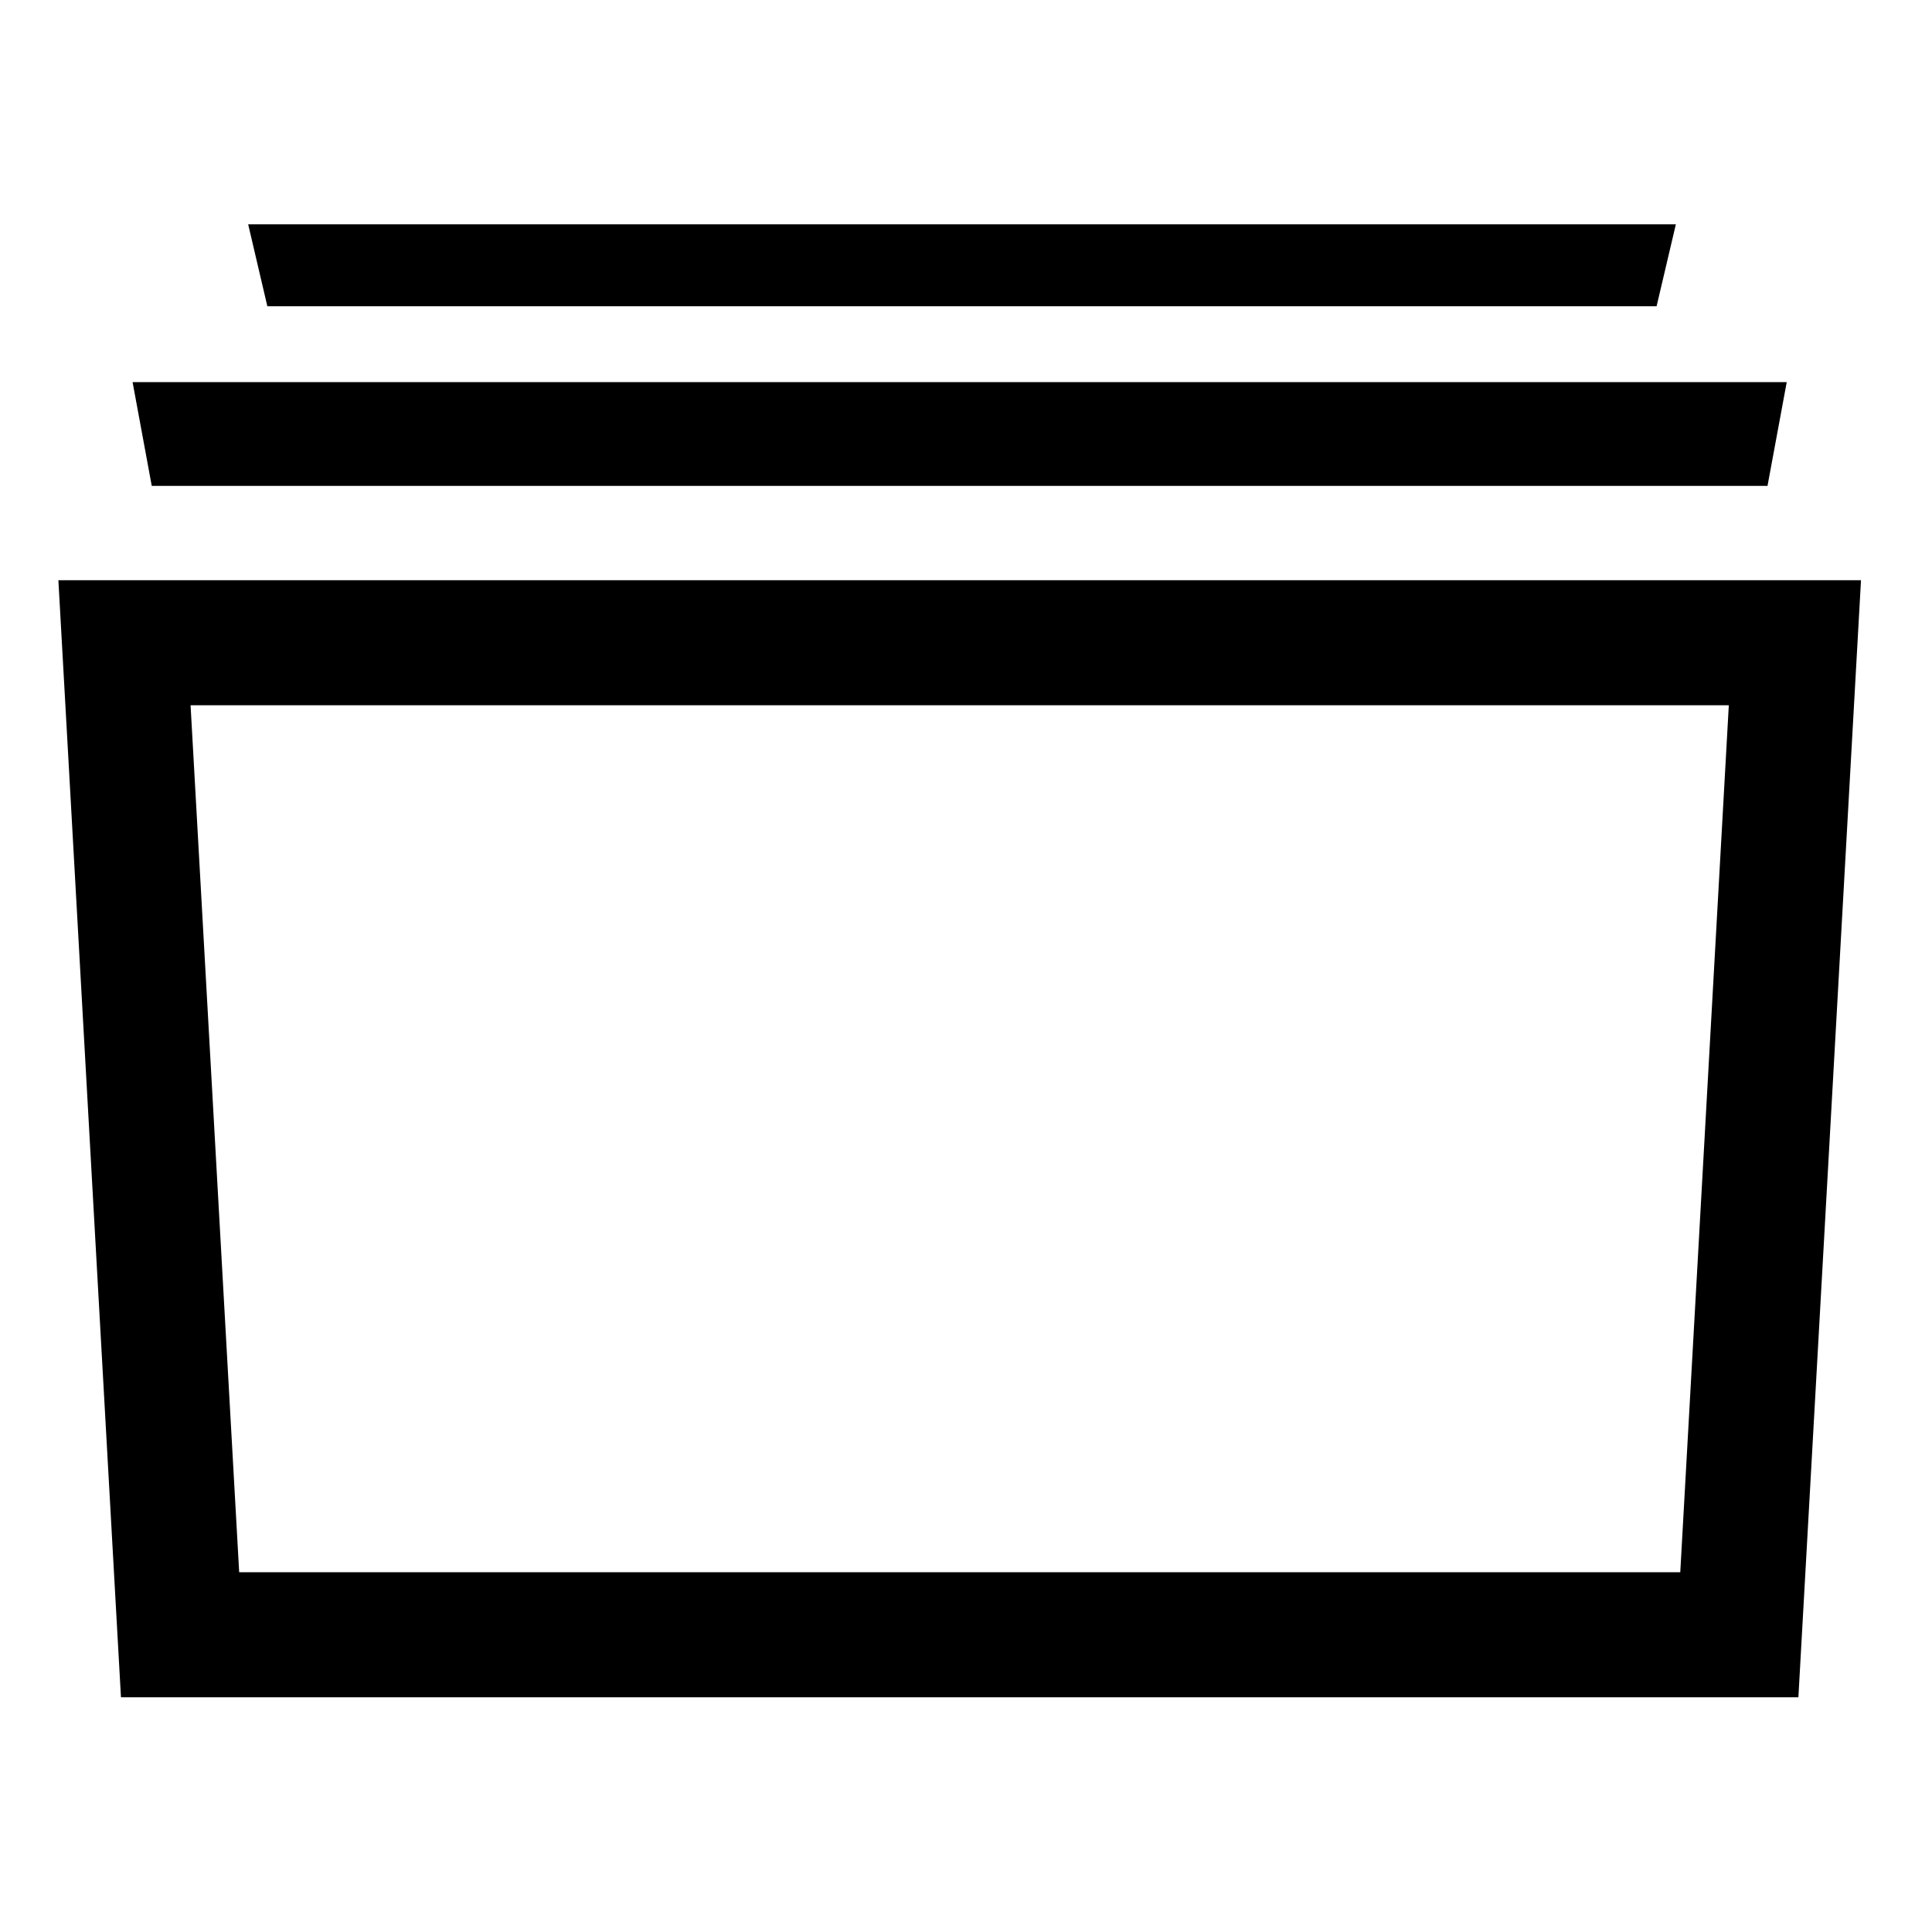 <?xml version="1.0" encoding="utf-8"?>
<!-- Generator: Adobe Illustrator 15.0.0, SVG Export Plug-In  -->
<!DOCTYPE svg PUBLIC "-//W3C//DTD SVG 1.1//EN" "http://www.w3.org/Graphics/SVG/1.1/DTD/svg11.dtd">
<svg version="1.1"
	 xmlns="http://www.w3.org/2000/svg" xmlns:xlink="http://www.w3.org/1999/xlink" xmlns:a="http://ns.adobe.com/AdobeSVGViewerExtensions/3.0/"
	 x="0px" y="0px" width="64px" height="64px" viewBox="0.626 0 64 64" overflow="visible" enable-background="new 0.626 0 64 64"
	 xml:space="preserve">
<defs>
</defs>
<rect x="6.294" y="16" display="none" fill="#E6E7E8" width="32" height="32"/>
<rect x="10.294" y="20" display="none" fill="#E6E7E8" width="24" height="24"/>
<rect display="none" fill="#E6E7E8" width="64.626" height="64"/>
<polygon id="up_button_3_" display="none" fill="#FFFFFF" points="29.057,44 19.556,32.003 29.057,20 23.295,20 13.795,32.003 
	23.295,44 "/>
<path id="user-icon_4_" display="none" fill="#FFFFFF" d="M31.106,38.083c-3.438-0.793-6.637-1.487-5.087-4.409
	c4.716-8.893,1.25-13.647-3.73-13.647c-5.079,0-8.46,4.938-3.731,13.647c1.597,2.939-1.723,3.634-5.086,4.409
	c-3.437,0.792-3.172,2.604-3.172,5.891h23.979C34.277,40.687,34.542,38.875,31.106,38.083z"/>
<path display="none" fill="#FFFFFF" d="M50.222,36.052l-9.654-14.64l-5.623,7.99l-3.057-3.148l-4.452,5.057
	c0.583,1.292,1.047,2.893,1.324,4.741H50.222z"/>
<circle display="none" fill="#FFFFFF" cx="26.751" cy="21.304" r="3.393"/>
<path display="none" fill="#FFFFFF" d="M62.418,11.827H11.571V31.96c0.341-0.203,1.933-1.154,3.737-2.228V15.564h43.373v22.108
	H28.944c0.06,0.704,0.098,1.431,0.1,2.195c0,0.528-0.015,1.042-0.041,1.542h33.415V11.827z"/>
<path display="none" fill="#FFFFFF" d="M5.4,34.002c-1.768,0-2.479,1.157-2.857,2.772c-0.461,1.991-0.442,4.43,0.032,6.396
	c0.387,1.603,1.15,2.625,2.825,2.625h3.275c-1.367-2.971-1.367-8.82,0-11.793H5.4z"/>
<path id="audio-6-icon_10_" display="none" fill="#FFFFFF" d="M5.4,34.041h3.275c-1.367,2.973-1.367,8.821,0,11.792H5.4
	c-1.675,0-2.438-1.022-2.825-2.623c-0.474-1.967-0.493-4.406-0.032-6.396C2.921,35.197,3.632,34.041,5.4,34.041z M27.546,39.905
	c0.006,8.213-3.216,13.159-6.263,12.135c-0.79-0.265-9.786-5.705-9.786-5.705c-2.038-2.274-2.038-10.524,0-12.796
	c0,0,9.372-5.603,9.77-5.761C24.019,26.666,27.54,31.685,27.546,39.905z M23.724,32.411c-1.08-2.317-2.709-2.277-3.763,0.002
	c-0.607,1.299-1.021,2.863-1.24,4.531h0.538c1.627,0,2.939,1.317,2.939,2.942c0,1.622-1.312,2.942-2.939,2.942h-0.526
	c0.224,1.637,0.632,3.217,1.235,4.601c1.011,2.323,2.769,2.283,3.761-0.004C25.72,42.846,25.541,36.326,23.724,32.411z"/>
<path id="audio-6-icon_1_" display="none" fill="#FFFFFF" d="M15.811,21.798h5.701c-2.38,5.174-2.38,15.361,0,20.534h-5.701
	c-2.916,0-4.247-1.779-4.922-4.567c-0.824-3.426-0.858-7.674-0.055-11.138C11.493,23.811,12.731,21.798,15.811,21.798z
	 M54.375,32.01c0.008,14.305-5.601,22.915-10.906,21.133c-1.377-0.464-17.041-9.937-17.041-9.937
	c-3.549-3.958-3.549-18.325,0-22.283c0,0,16.322-9.754,17.012-10.031C48.233,8.956,54.364,17.693,54.375,32.01z M47.719,18.96
	c-1.881-4.034-4.719-3.967-6.553,0.002c-1.055,2.264-1.776,4.986-2.159,7.893h0.938c2.832,0,5.117,2.293,5.117,5.121
	c0,2.826-2.285,5.125-5.117,5.125h-0.918c0.391,2.851,1.102,5.603,2.152,8.011c1.76,4.044,4.82,3.976,6.549-0.006
	C51.194,37.131,50.882,25.776,47.719,18.96z"/>
<g display="none">
	<g display="inline">
		<path display="none" fill="#FFFFFF" d="M11.235,17.25h2.529c1.688,0,1.688-4.221,3.371-4.221h1.689h0.004h0.01h0.025h0.014h0.014
			h0.037h0.02h0.025h0.037h0.012h0.061l0,0h0.062l0,0h0.066h0.006h0.053h0.025h0.041h0.041h0.02h0.058h0.017h0.045h0.049h0.006
			h0.053h0.045h0.014h0.053h0.039h0.014h0.049h0.049l0,0h0.049h0.045H20h0.023h0.041h0.045h0.008h0.027h0.043h0.031h0.023h0.012
			h0.035h0.025h0.029h0.029h0.002h0.016h0.025h0.02h0.016h0.014h0.016h0.014h0.002h0.01l0,0l0,0h0.004h5.904
			c1.684,0,1.684,4.221,3.369,4.221h16.018c0-0.932,0.758-1.689,1.688-1.689h1.688c0.932,0,1.686,0.758,1.686,1.689h2.531
			c2.324,0,4.213,1.885,4.213,4.213v25.293c0,2.326-1.889,4.215-4.213,4.215H11.235c-2.328,0.002-4.215-1.889-4.215-4.215V21.463
			C7.02,19.135,8.907,17.25,11.235,17.25L11.235,17.25z M40.743,21.463c-6.982,0-12.645,5.664-12.645,12.645
			c0,6.986,5.662,12.648,12.645,12.648c6.986,0,12.65-5.662,12.65-12.648C53.393,27.127,47.729,21.463,40.743,21.463L40.743,21.463z
			 M17.135,25.678h5.061c0.934,0,1.689-0.754,1.689-1.688v-0.838c0-0.934-0.756-1.689-1.689-1.689h-5.061
			c-0.928,0-1.684,0.756-1.684,1.689v0.838C15.452,24.924,16.208,25.678,17.135,25.678z"/>
		<path display="none" fill="#FFFFFF" d="M40.743,24.834c-5.117,0-9.27,4.154-9.27,9.273c0,5.125,4.152,9.277,9.27,9.277
			c5.123,0,9.275-4.152,9.275-9.277C50.018,28.988,45.866,24.834,40.743,24.834L40.743,24.834z"/>
	</g>
</g>
<path id="video-camera-5-icon_1_" display="none" fill="#FFFFFF" d="M62.584,16.071L47.682,26.331v11.627l14.902,10.263V16.071z
	 M37.523,16.071H8.742c-3.398,0-6.155,2.753-6.155,6.155v19.834c0,3.402,2.757,6.16,6.155,6.16h28.781
	c3.394,0,6.152-2.755,6.152-6.16V22.227C43.675,18.825,40.917,16.071,37.523,16.071z M35.777,28.844H10.486v-4.439h25.291V28.844z"
	/>
<path d="M57.895,23.363l-1.608,28.719H8.549l-1.61-28.719H57.895 M62.274,19.221H2.56l2.073,37.003h55.567L62.274,19.221
	L62.274,19.221z"/>
<polygon points="59.177,16.096 5.653,16.096 5.018,12.658 59.814,12.658 "/>
<polygon points="55.503,10.144 9.482,10.144 8.847,7.431 56.141,7.431 "/>
</svg>
